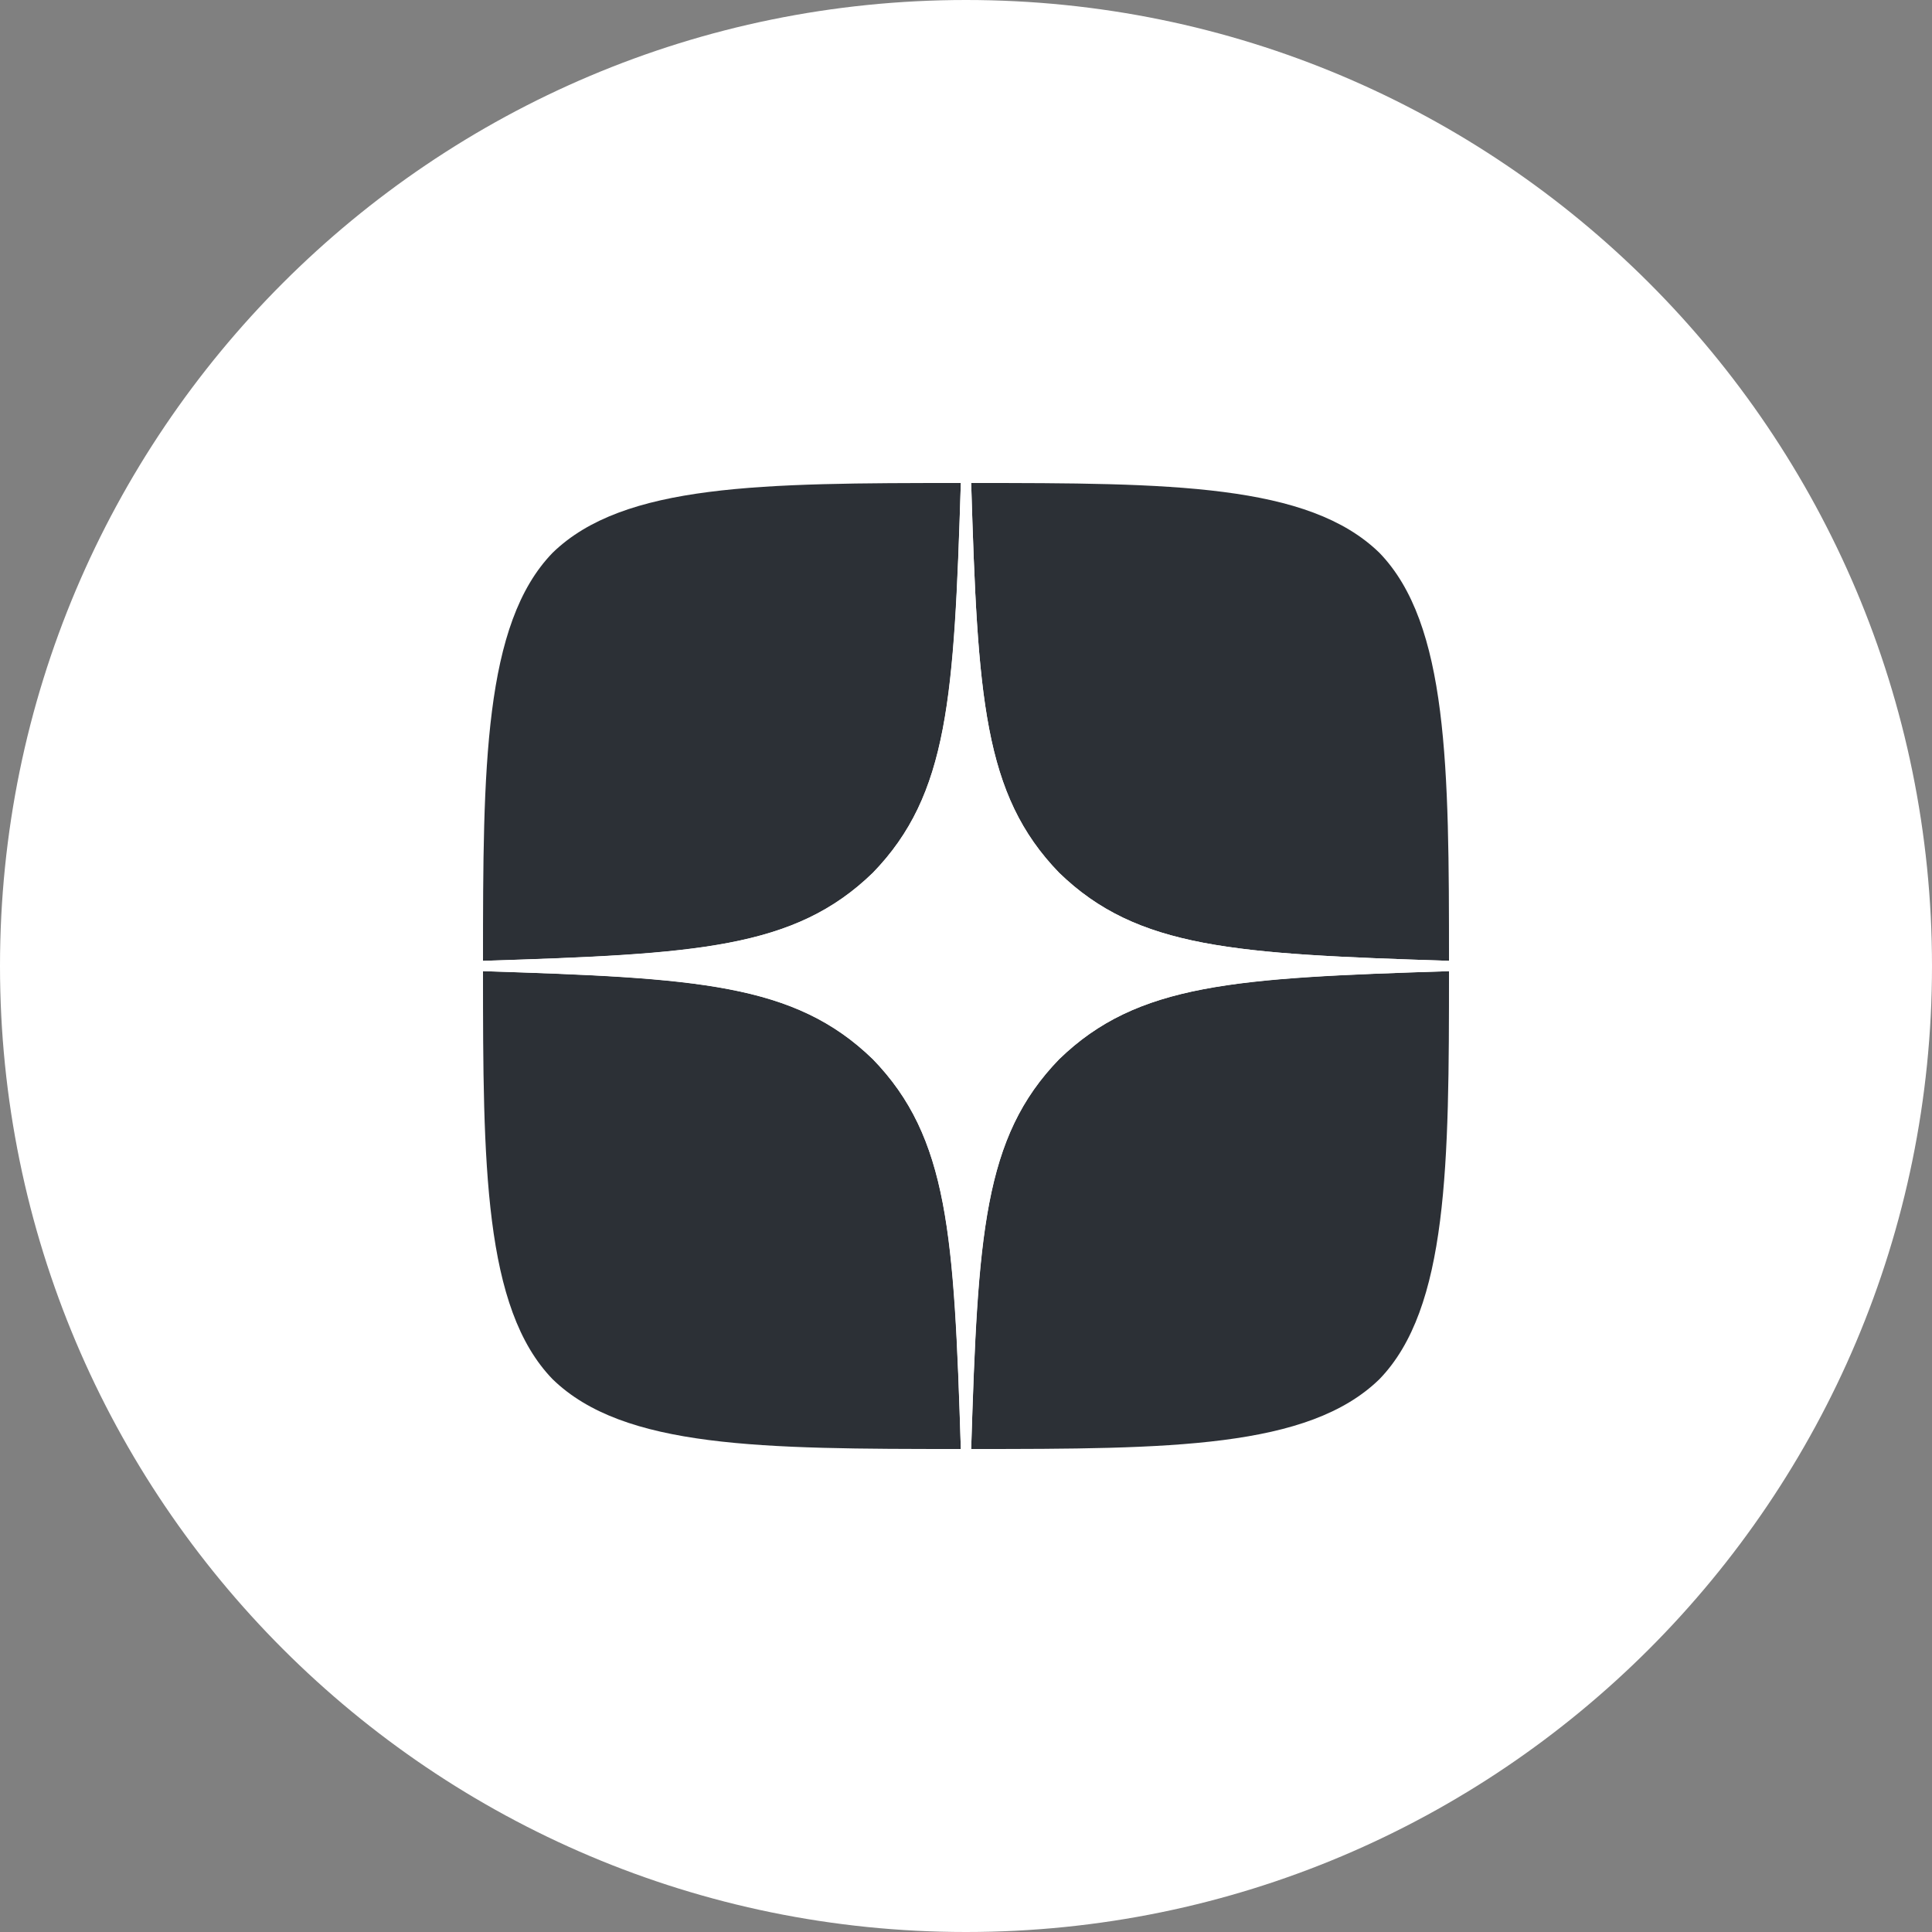 <svg width="40" height="40" fill="none" xmlns="http://www.w3.org/2000/svg"><rect width="100%" height="100%" fill="#808080" stroke="none"/><path d="M0 20C0 8.954 8.954 0 20 0s20 8.954 20 20-8.954 20-20 20S0 31.046 0 20Z" fill="#fff"/><path d="M21.929 21.929C20.357 23.55 20.243 25.57 20.107 30c4.129 0 6.979-.014 8.45-1.443C29.986 27.086 30 24.1 30 20.107c-4.429.143-6.45.25-8.071 1.822ZM10 20.107c0 3.993.014 6.979 1.443 8.45C12.914 29.986 15.764 30 19.893 30c-.143-4.429-.25-6.45-1.822-8.071-1.621-1.572-3.642-1.686-8.071-1.822ZM19.893 10c-4.122 0-6.979.014-8.45 1.443C10.014 12.914 10 15.9 10 19.893c4.429-.143 6.45-.25 8.071-1.822 1.572-1.621 1.686-3.642 1.822-8.071Zm2.036 8.071C20.357 16.45 20.243 14.43 20.107 10c4.129 0 6.979.014 8.45 1.443C29.986 12.914 30 15.9 30 19.893c-4.429-.143-6.45-.25-8.071-1.822Z" fill="#2C3036"/><path d="M30 20.107v-.214c-4.429-.143-6.45-.25-8.071-1.822-1.572-1.621-1.686-3.642-1.822-8.071h-.214c-.143 4.429-.25 6.45-1.822 8.071-1.621 1.572-3.642 1.686-8.071 1.822v.214c4.429.143 6.45.25 8.071 1.822 1.572 1.621 1.686 3.642 1.822 8.071h.214c.143-4.429.25-6.45 1.822-8.071 1.621-1.572 3.642-1.686 8.071-1.822Z" fill="#fff"/></svg>